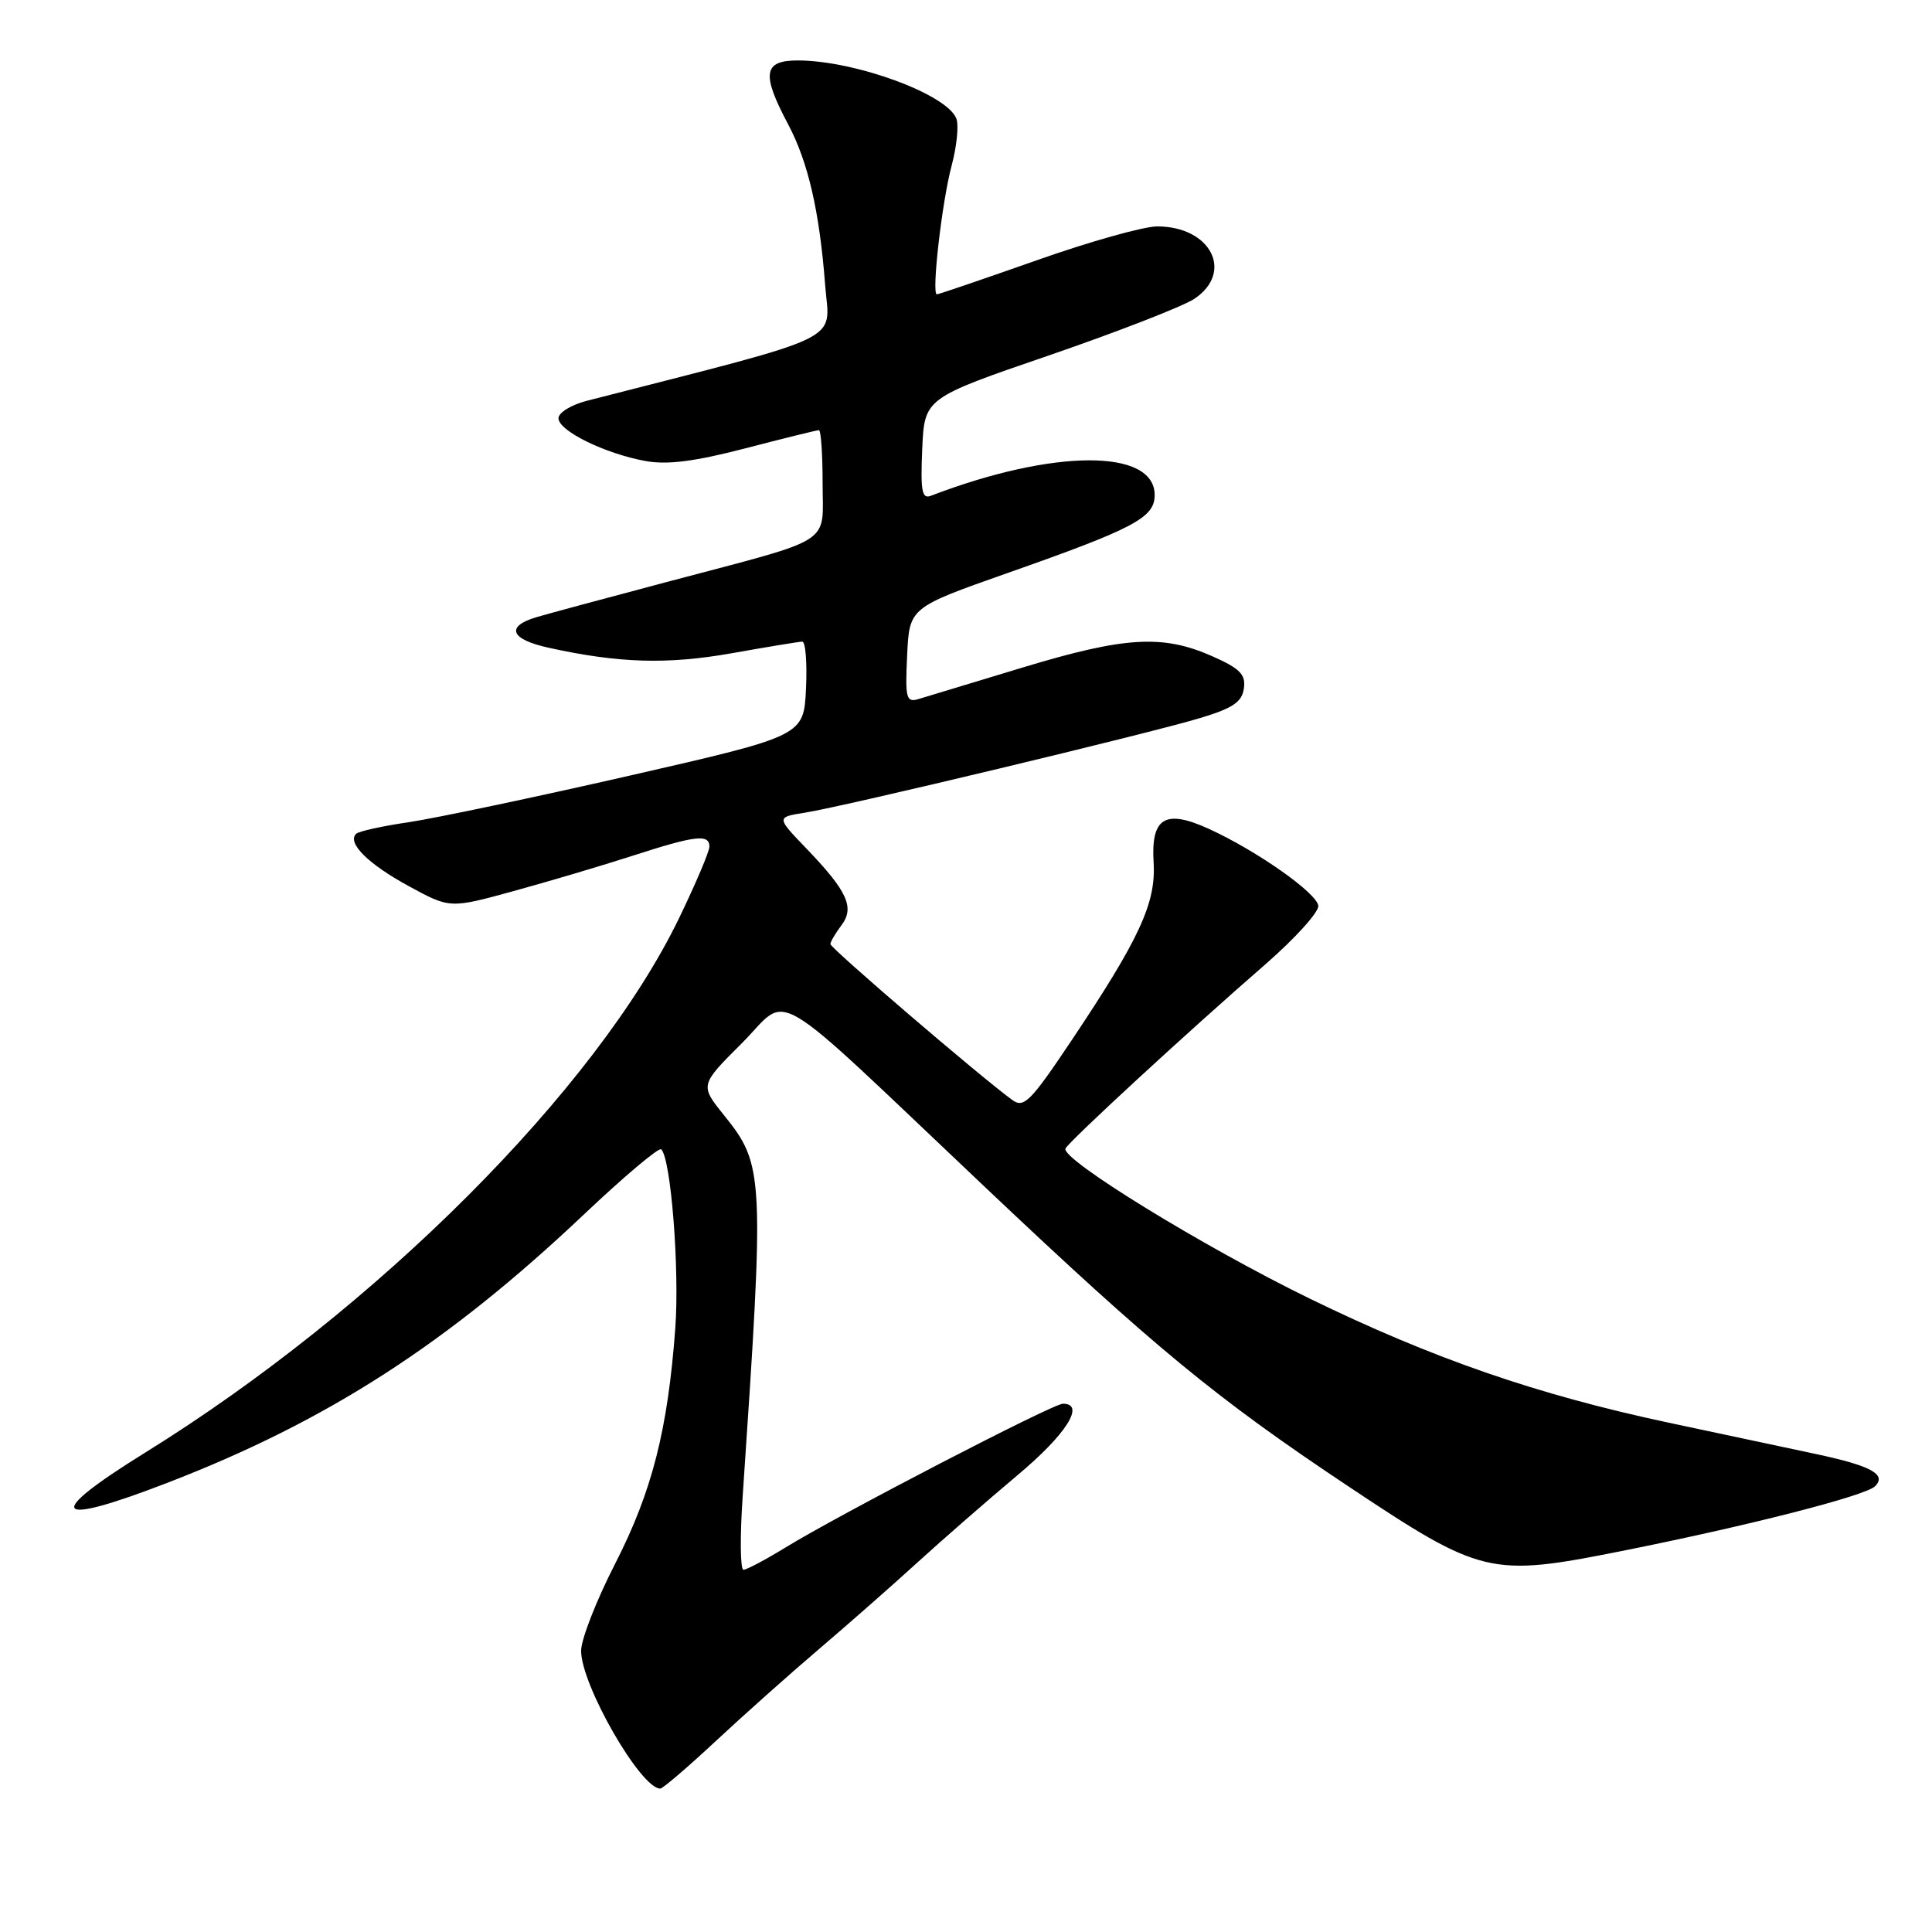 <?xml version="1.0" encoding="UTF-8" standalone="no"?>
<!DOCTYPE svg PUBLIC "-//W3C//DTD SVG 1.1//EN" "http://www.w3.org/Graphics/SVG/1.1/DTD/svg11.dtd" >
<svg xmlns="http://www.w3.org/2000/svg" xmlns:xlink="http://www.w3.org/1999/xlink" version="1.1" viewBox="0 0 256 256">
 <g >
 <path fill="currentColor"
d=" M 94.79 230.75 C 98.48 227.31 104.65 221.81 108.50 218.53 C 112.35 215.25 118.23 210.08 121.57 207.03 C 124.91 203.99 130.86 198.80 134.79 195.50 C 141.29 190.06 143.87 186.00 140.84 186.00 C 139.51 186.00 111.11 200.72 104.00 205.10 C 101.40 206.69 98.93 208.00 98.51 208.00 C 98.09 208.00 98.04 203.61 98.41 198.25 C 101.31 155.58 101.25 154.39 95.95 147.79 C 92.73 143.79 92.73 143.79 98.30 138.23 C 104.83 131.70 101.17 129.53 130.50 157.28 C 153.02 178.59 161.11 185.25 178.62 196.92 C 196.33 208.72 197.45 208.99 214.78 205.54 C 231.57 202.19 247.17 198.21 248.45 196.94 C 250.04 195.36 247.91 194.21 240.50 192.64 C 236.65 191.82 227.88 189.96 221.00 188.49 C 203.62 184.78 189.86 180.02 173.50 172.05 C 159.46 165.20 140.57 153.60 141.18 152.19 C 141.56 151.31 157.33 136.76 167.69 127.76 C 171.64 124.31 174.79 120.83 174.68 120.01 C 174.45 118.30 166.57 112.76 160.25 109.86 C 154.39 107.17 152.49 108.31 152.86 114.30 C 153.19 119.64 151.00 124.38 142.00 137.84 C 136.56 145.97 135.67 146.87 134.14 145.76 C 129.81 142.60 110.00 125.61 110.03 125.09 C 110.05 124.76 110.71 123.65 111.49 122.61 C 113.28 120.25 112.29 118.09 106.81 112.39 C 102.86 108.28 102.86 108.28 106.68 107.68 C 111.86 106.86 152.15 97.22 159.00 95.15 C 163.35 93.85 164.57 93.02 164.82 91.23 C 165.09 89.37 164.31 88.58 160.60 86.94 C 154.05 84.05 149.05 84.35 135.50 88.45 C 128.90 90.45 122.69 92.33 121.70 92.63 C 120.08 93.11 119.93 92.54 120.20 86.84 C 120.50 80.51 120.50 80.51 133.50 75.93 C 150.31 70.02 153.00 68.59 153.00 65.60 C 153.00 59.42 139.58 59.47 123.33 65.70 C 122.16 66.15 121.96 65.03 122.20 59.50 C 122.50 52.75 122.50 52.75 139.00 47.09 C 148.07 43.97 156.74 40.60 158.25 39.60 C 163.55 36.07 160.44 30.00 153.33 30.00 C 151.55 30.00 144.35 32.02 137.34 34.50 C 130.32 36.97 124.38 39.00 124.14 39.00 C 123.41 39.00 124.81 26.72 126.11 21.89 C 126.78 19.37 127.06 16.59 126.72 15.71 C 125.48 12.49 113.36 8.04 105.75 8.01 C 101.14 8.00 100.87 9.76 104.43 16.47 C 107.08 21.46 108.59 27.99 109.34 37.81 C 109.93 45.48 112.68 44.15 77.75 53.11 C 75.69 53.64 74.00 54.68 74.00 55.42 C 74.00 57.08 80.11 60.09 85.49 61.08 C 88.39 61.62 92.00 61.16 98.75 59.41 C 103.85 58.08 108.24 57.00 108.51 57.00 C 108.78 57.00 109.00 60.16 109.00 64.02 C 109.00 72.33 110.85 71.15 88.68 77.03 C 80.33 79.24 72.41 81.38 71.08 81.78 C 66.95 83.01 67.63 84.72 72.70 85.83 C 82.01 87.88 88.45 88.07 97.00 86.55 C 101.67 85.72 105.86 85.03 106.30 85.02 C 106.74 85.01 106.96 87.81 106.80 91.25 C 106.50 97.50 106.50 97.50 83.50 102.76 C 70.85 105.65 57.64 108.43 54.14 108.95 C 50.65 109.46 47.51 110.15 47.18 110.49 C 45.97 111.70 48.79 114.49 54.15 117.41 C 59.62 120.39 59.62 120.39 68.06 118.07 C 72.70 116.80 79.81 114.69 83.86 113.38 C 92.15 110.70 94.00 110.48 94.00 112.18 C 94.00 112.82 92.19 117.09 89.98 121.66 C 79.00 144.35 49.93 173.45 19.25 192.47 C 5.70 200.87 6.85 202.40 22.23 196.46 C 43.35 188.31 59.27 178.05 77.33 160.96 C 82.69 155.89 87.32 151.98 87.62 152.29 C 88.91 153.58 90.05 168.18 89.48 176.00 C 88.48 189.49 86.40 197.63 81.52 207.18 C 79.03 212.03 77.00 217.23 77.00 218.74 C 77.00 223.27 84.89 237.00 87.49 237.00 C 87.81 237.00 91.10 234.19 94.79 230.75 Z "/>
</g>
</svg>